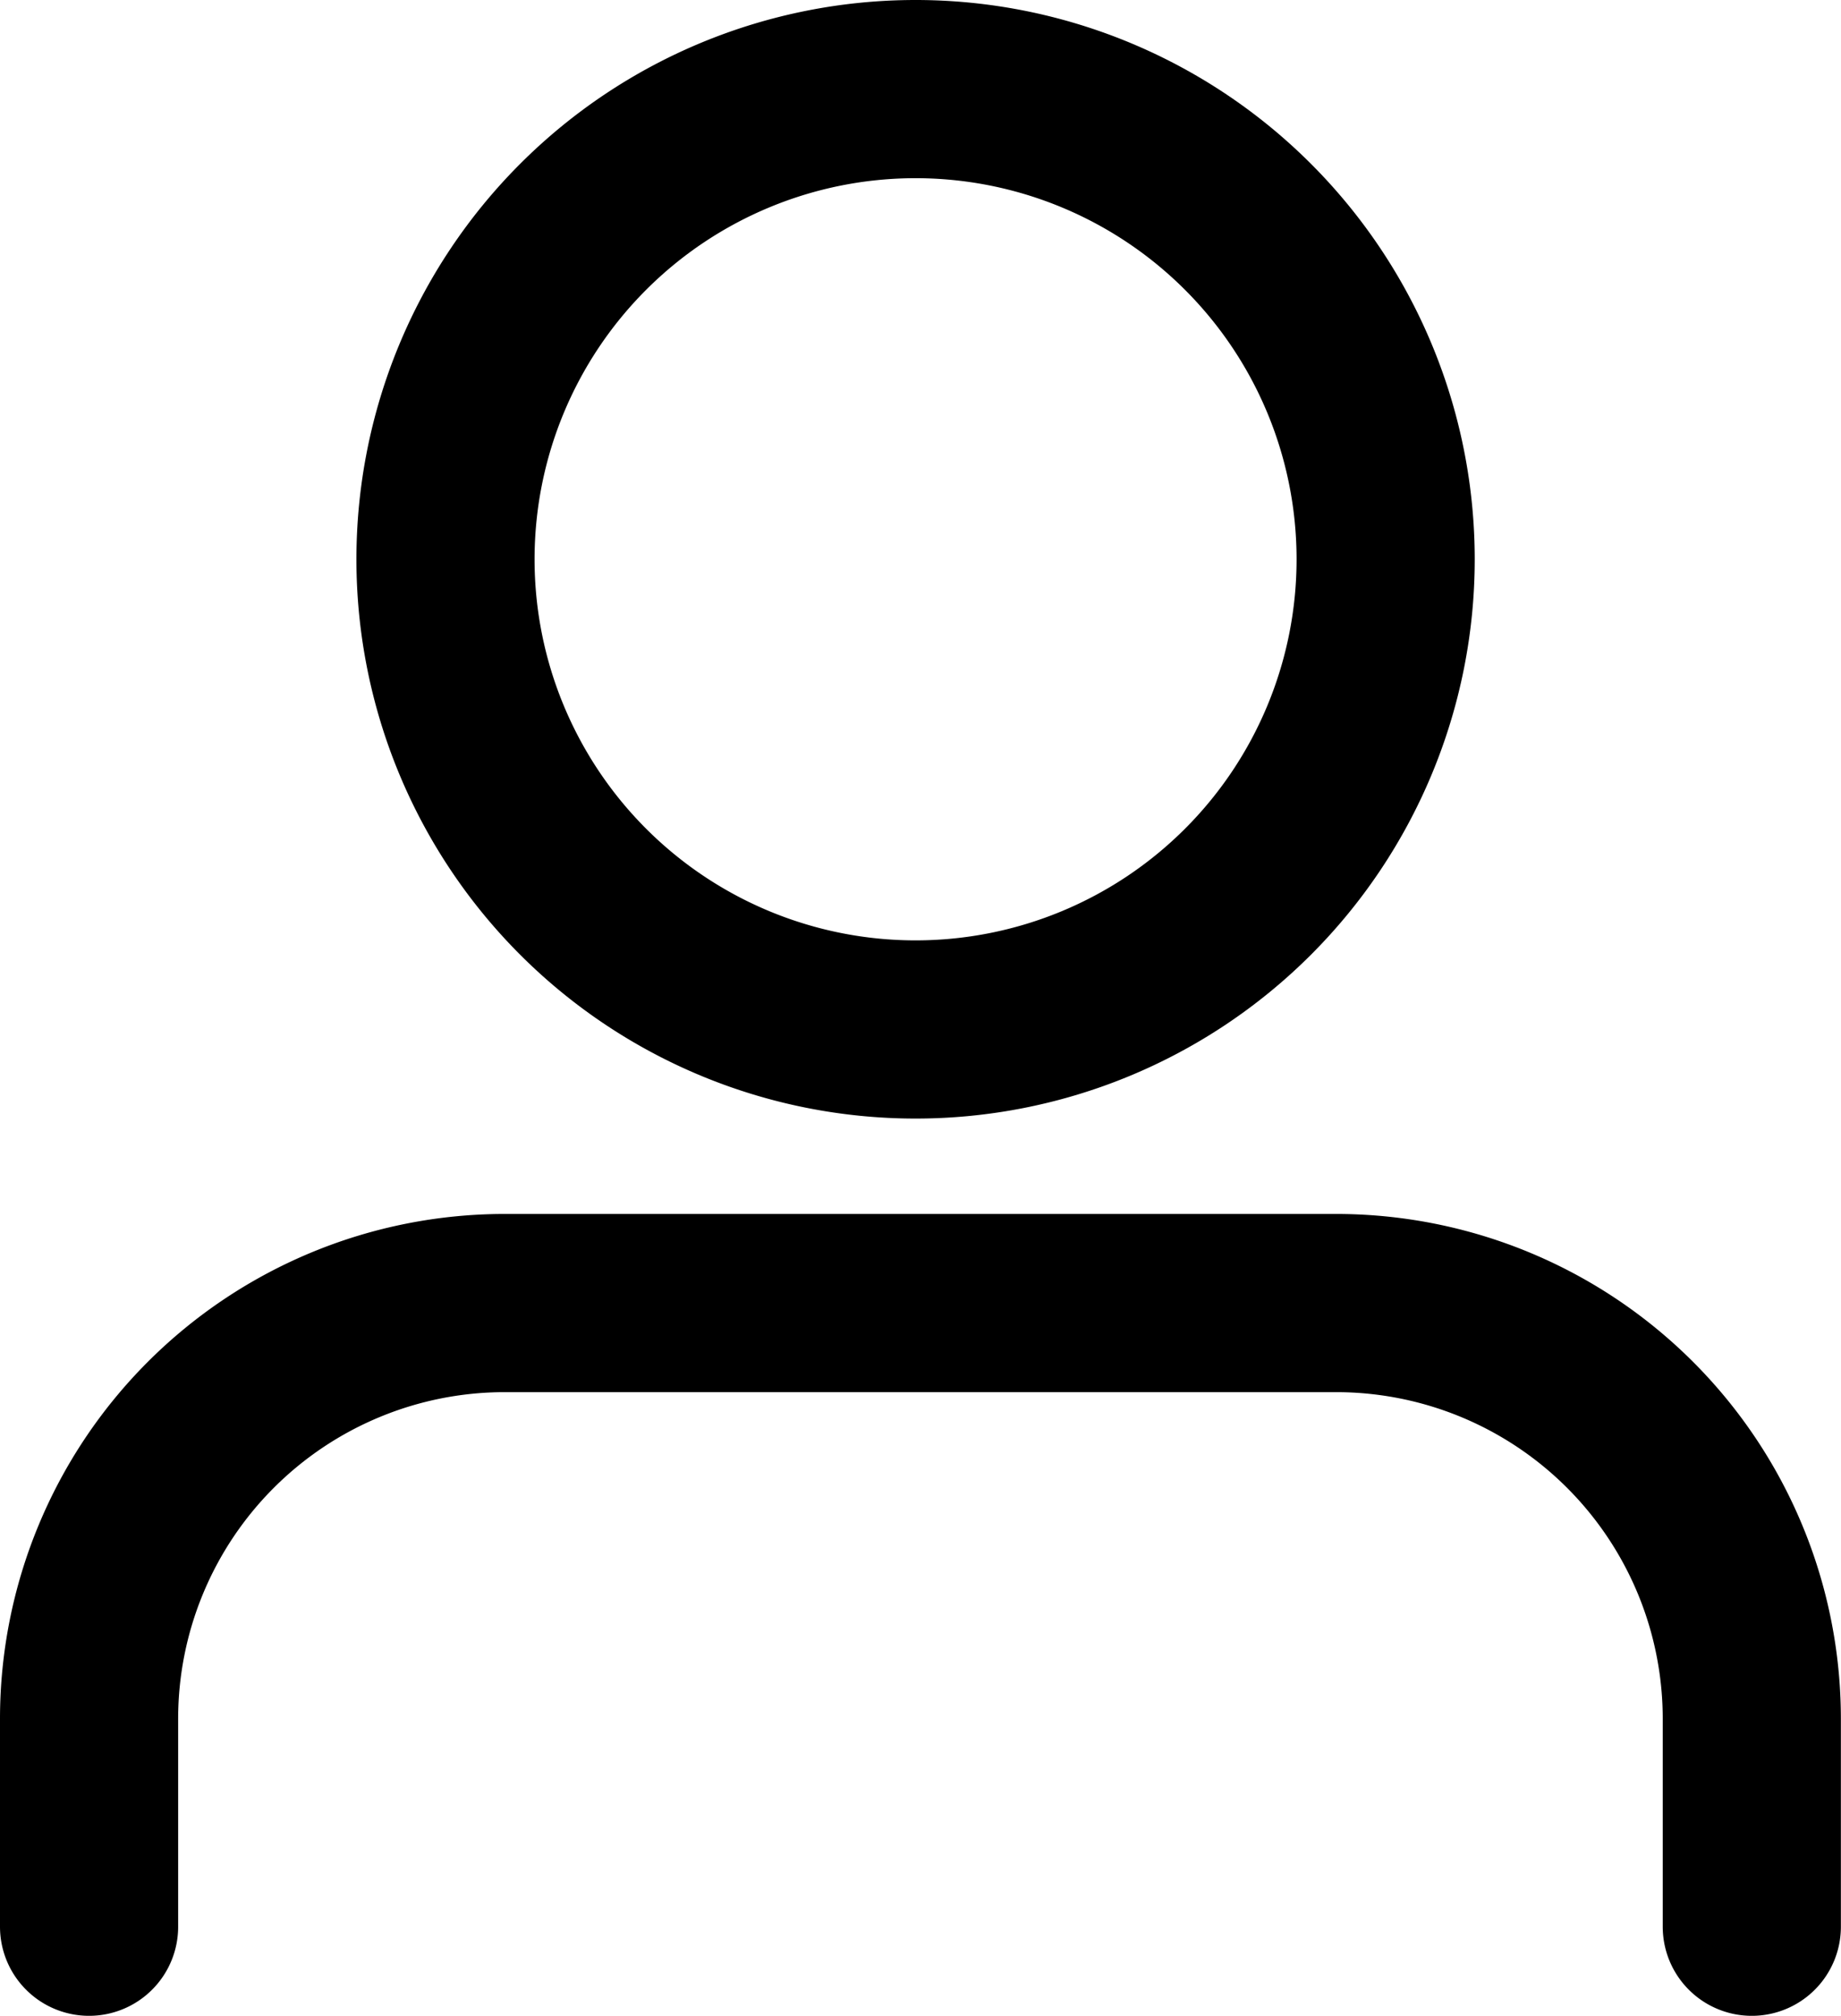 <svg xmlns="http://www.w3.org/2000/svg" width="15.501" height="16.969" viewBox="0 0 15.501 16.969">
  <g id="Icon_feather-user" data-name="Icon feather-user" transform="translate(-5.75 -3.75)">
    <path id="Path_6202" data-name="Path 6202" d="M20,27.75V26a3.5,3.5,0,0,0-3.5-3.5h-7A3.5,3.5,0,0,0,6,26v1.75" transform="translate(0.5 -7.781)" fill="none" stroke="#000" stroke-linecap="round" stroke-linejoin="round" stroke-width="1.5"/>
    <path id="Path_6203" data-name="Path 6203" d="M19.917,8.458A3.958,3.958,0,1,1,15.958,4.5,3.958,3.958,0,0,1,19.917,8.458Z" transform="translate(-2.5)" fill="none" stroke="#000" stroke-linecap="round" stroke-linejoin="round" stroke-width="1.5"/>
  </g>
</svg>
